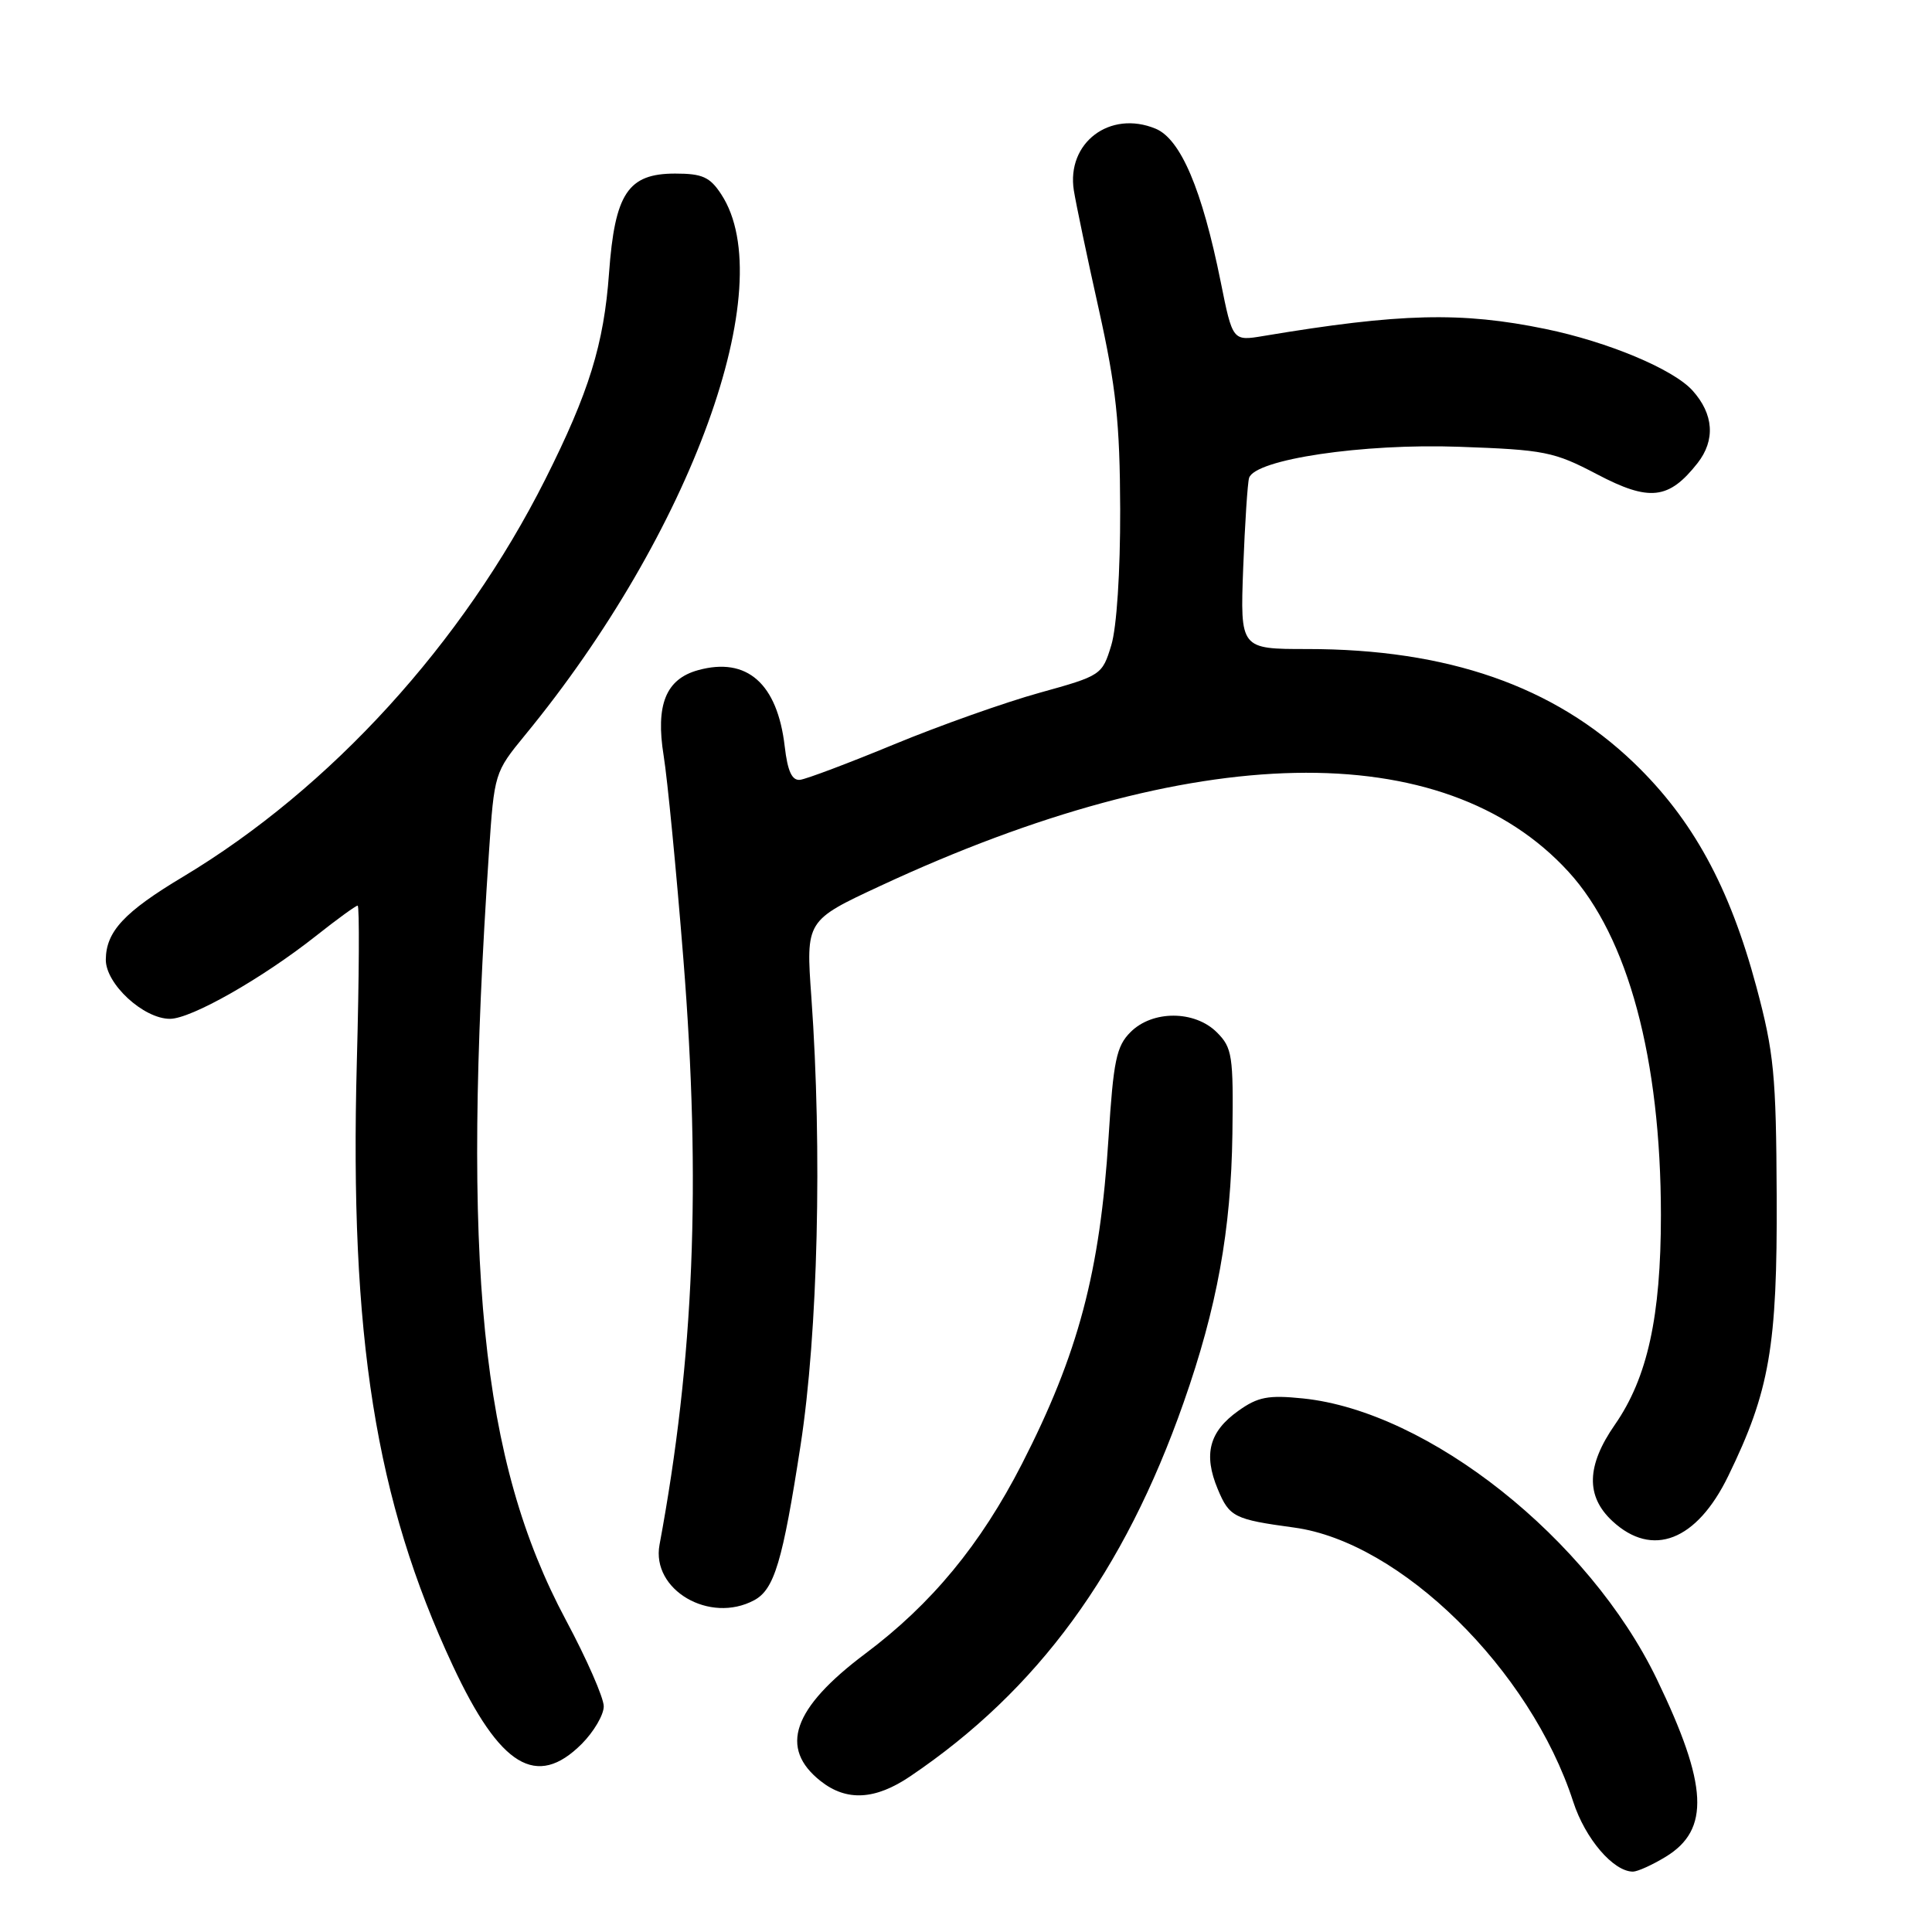 <?xml version="1.0" encoding="UTF-8" standalone="no"?>
<!DOCTYPE svg PUBLIC "-//W3C//DTD SVG 1.1//EN" "http://www.w3.org/Graphics/SVG/1.1/DTD/svg11.dtd" >
<svg xmlns="http://www.w3.org/2000/svg" xmlns:xlink="http://www.w3.org/1999/xlink" version="1.1" viewBox="0 0 256 256">
 <g >
 <path fill="currentColor"
d=" M 220.72 246.03 C 226.61 242.44 226.32 236.56 219.54 222.50 C 210.55 203.88 189.31 187.02 172.65 185.30 C 168.05 184.83 166.68 185.09 164.09 186.94 C 160.22 189.69 159.43 192.70 161.36 197.32 C 162.90 201.02 163.54 201.33 171.48 202.41 C 185.58 204.32 202.78 221.22 208.46 238.74 C 210.05 243.64 213.78 248.00 216.38 248.00 C 217.00 247.99 218.95 247.11 220.72 246.03 Z  M 120.61 235.37 C 137.52 223.95 148.95 208.31 156.84 185.83 C 161.27 173.23 163.12 162.99 163.30 150.25 C 163.44 139.88 163.28 138.83 161.25 136.80 C 158.31 133.86 152.71 133.84 149.80 136.76 C 147.93 138.62 147.53 140.54 146.89 150.71 C 145.76 168.55 142.89 179.37 135.40 194.00 C 129.93 204.67 123.44 212.54 114.64 219.13 C 105.02 226.35 103.18 231.63 108.76 236.02 C 112.18 238.71 115.97 238.51 120.61 235.37 Z  M 77.08 231.08 C 78.68 229.47 80.00 227.23 80.00 226.10 C 80.00 224.97 77.74 219.81 74.97 214.64 C 63.70 193.54 61.11 167.71 64.79 112.93 C 65.49 102.47 65.54 102.32 69.55 97.43 C 91.60 70.60 103.50 37.84 95.57 25.75 C 94.07 23.45 93.06 23.00 89.46 23.00 C 83.21 23.00 81.47 25.62 80.70 36.19 C 80.02 45.61 78.05 51.98 72.25 63.52 C 61.32 85.24 43.83 104.43 24.26 116.17 C 16.46 120.84 14.05 123.43 14.02 127.16 C 14.00 130.37 19.01 135.00 22.52 135.00 C 25.32 135.00 34.71 129.67 41.86 124.02 C 44.65 121.81 47.14 120.00 47.39 120.00 C 47.64 120.00 47.59 129.34 47.28 140.75 C 46.31 177.10 49.75 198.77 60.00 220.71 C 66.26 234.11 71.10 237.05 77.08 231.08 Z  M 99.93 212.04 C 102.60 210.61 103.70 206.94 106.08 191.50 C 108.38 176.59 108.96 152.42 107.51 132.14 C 106.78 121.98 106.78 121.98 116.64 117.39 C 158.14 98.07 191.28 97.39 207.85 115.53 C 215.73 124.15 220.07 140.30 220.08 161.00 C 220.08 174.46 218.30 182.56 213.98 188.78 C 210.21 194.20 210.10 198.26 213.65 201.55 C 218.94 206.46 224.82 204.18 229.00 195.58 C 234.48 184.34 235.51 178.40 235.42 158.50 C 235.35 142.40 235.06 139.47 232.73 130.76 C 229.17 117.49 224.28 108.55 216.48 101.06 C 205.91 90.91 191.81 86.00 173.21 86.00 C 164.33 86.00 164.33 86.00 164.73 75.25 C 164.96 69.34 165.31 63.97 165.51 63.33 C 166.28 60.87 180.57 58.74 193.33 59.20 C 204.68 59.60 205.91 59.85 211.61 62.84 C 218.55 66.49 221.12 66.21 224.93 61.37 C 227.32 58.32 227.08 54.87 224.27 51.75 C 221.72 48.92 213.08 45.30 204.79 43.59 C 193.64 41.29 185.53 41.49 167.41 44.52 C 163.33 45.20 163.33 45.20 161.75 37.35 C 159.28 25.10 156.45 18.43 153.12 17.05 C 147.07 14.55 141.29 18.92 142.29 25.24 C 142.58 27.03 144.06 34.12 145.60 41.00 C 147.89 51.31 148.39 55.96 148.43 67.50 C 148.45 75.77 147.97 83.14 147.25 85.50 C 146.05 89.44 145.92 89.53 137.77 91.79 C 133.22 93.05 124.55 96.12 118.50 98.62 C 112.45 101.12 106.83 103.24 106.01 103.33 C 104.94 103.45 104.36 102.19 103.98 98.91 C 103.01 90.57 98.98 87.01 92.50 88.80 C 88.22 89.98 86.85 93.40 87.94 100.15 C 88.43 103.17 89.61 115.28 90.55 127.07 C 92.92 156.79 91.97 180.05 87.39 204.69 C 86.28 210.66 94.03 215.20 99.93 212.04 Z "/>
</g>
</svg>